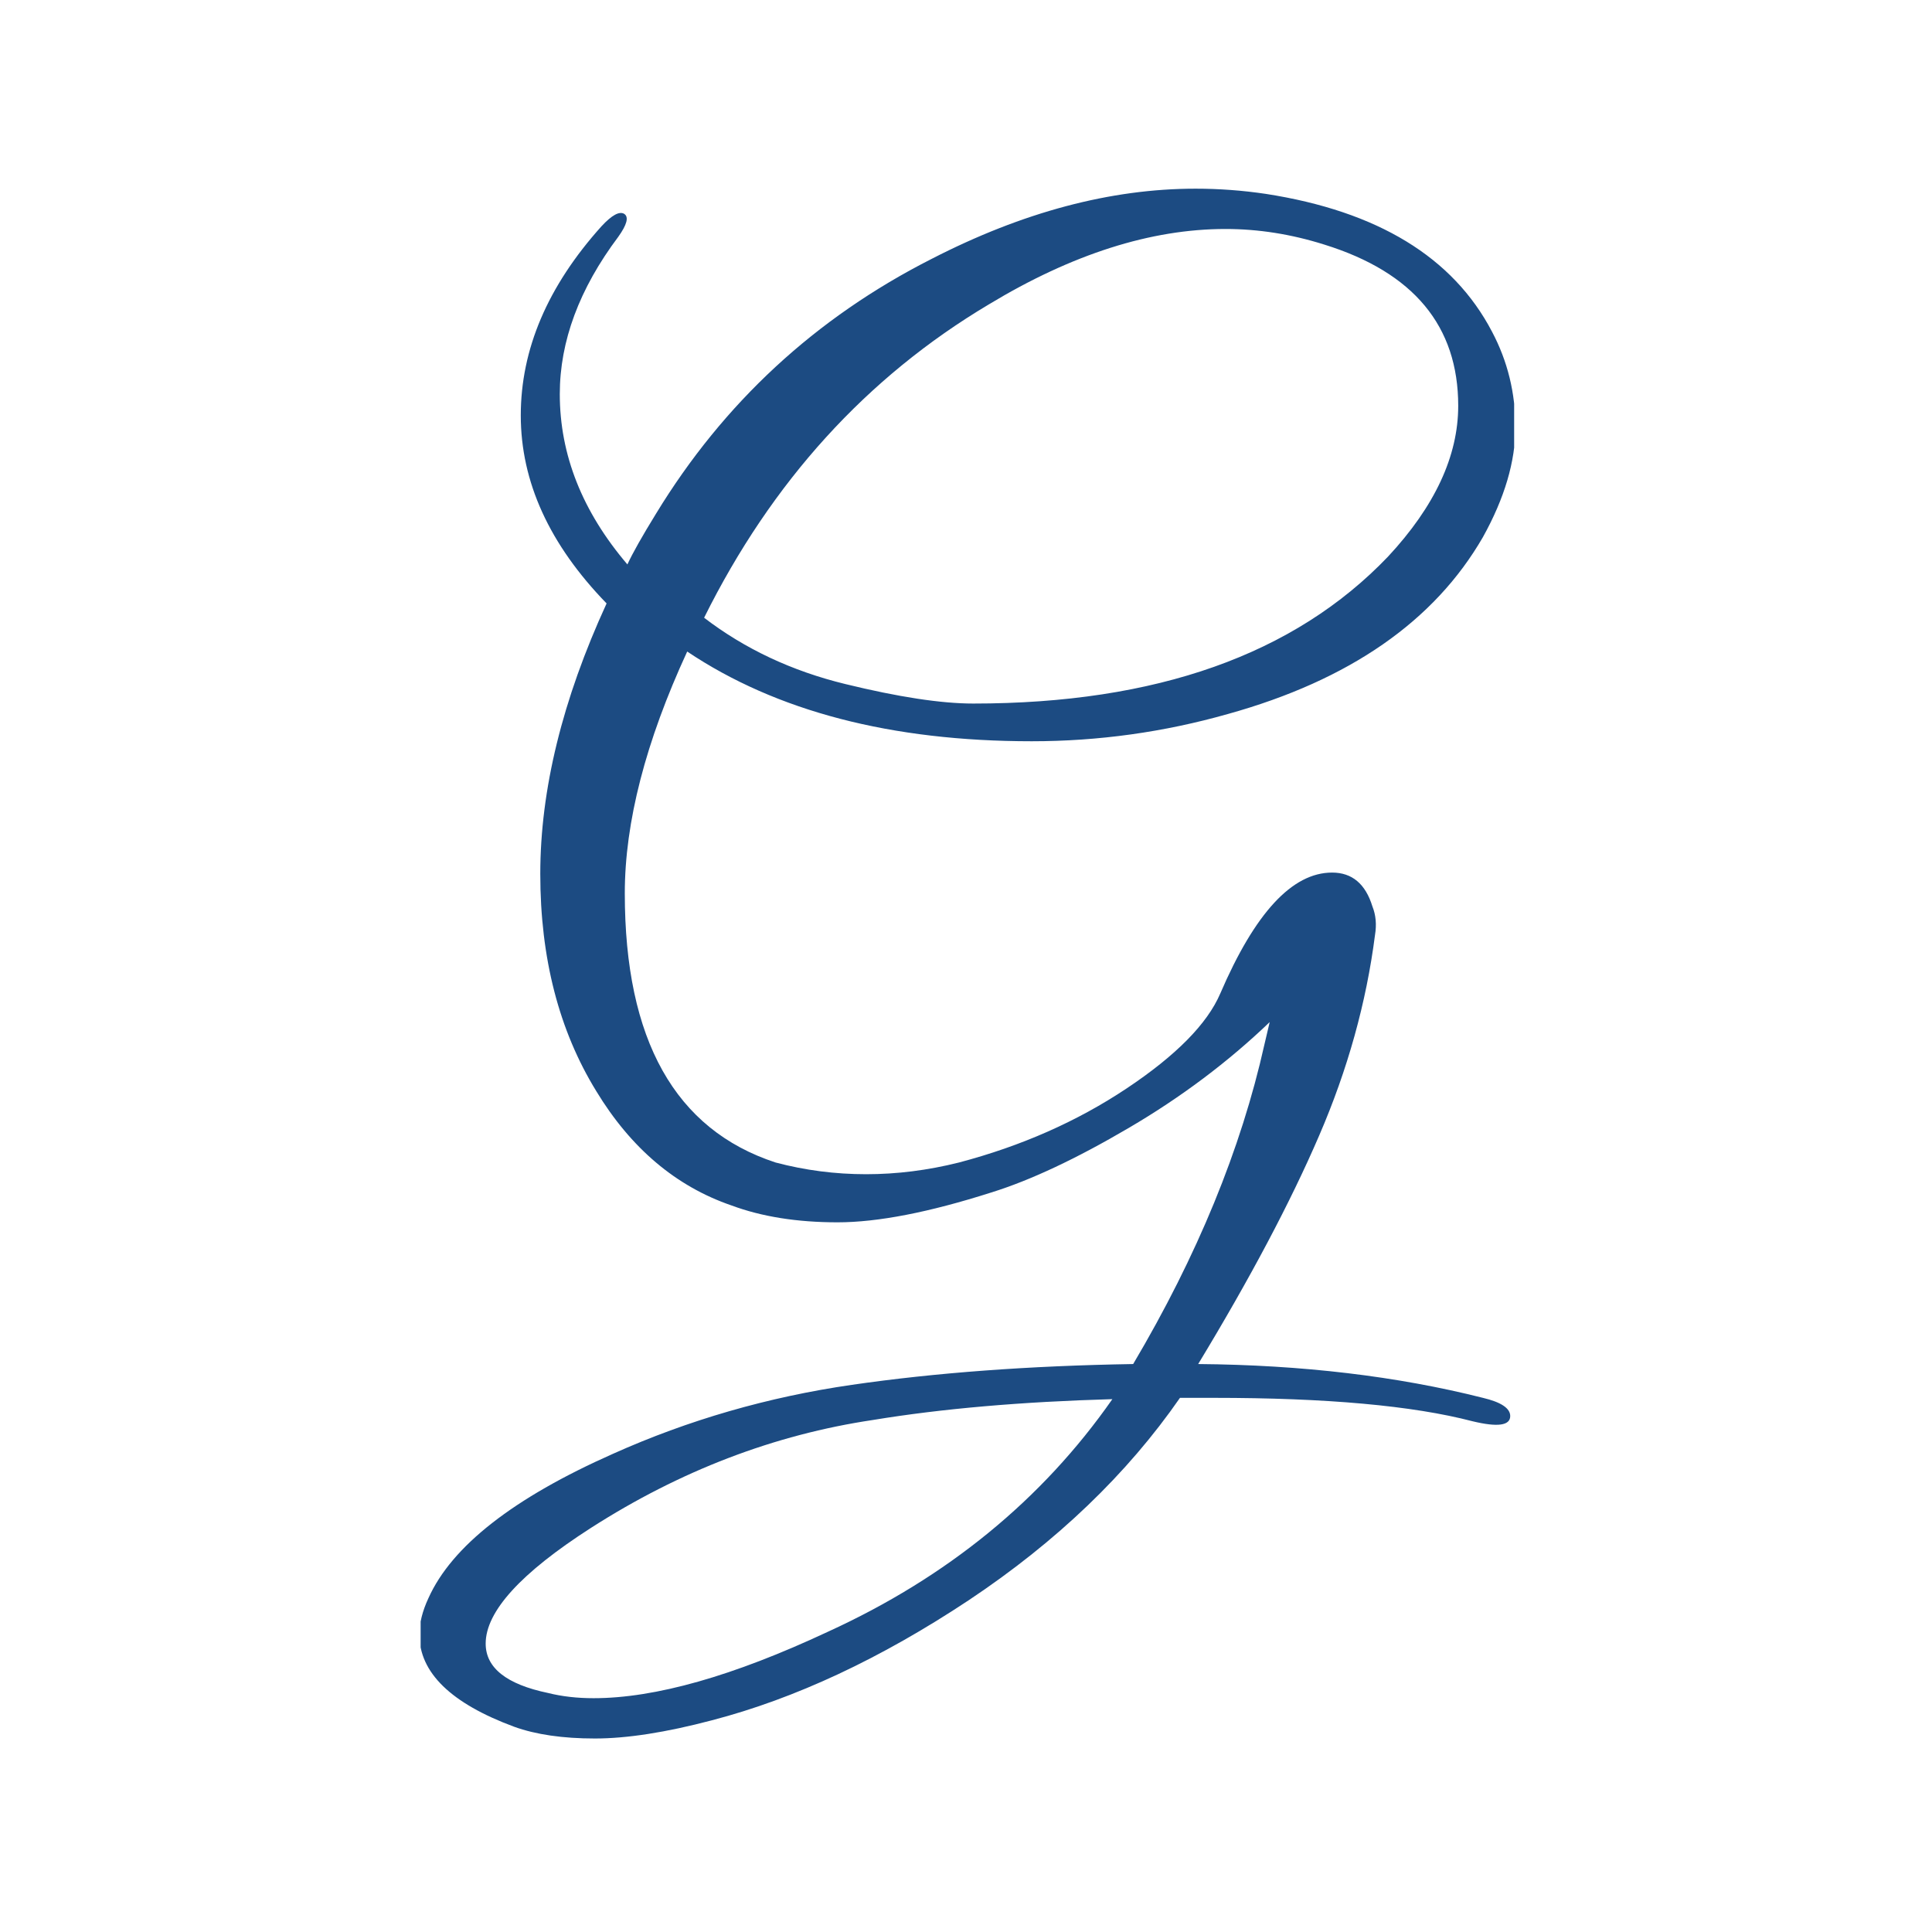 <svg xmlns="http://www.w3.org/2000/svg" version="1.1" xmlns:xlink="http://www.w3.org/1999/xlink" xmlns:svgjs="http://svgjs.dev/svgjs" width="128" height="128" viewBox="0 0 128 128"><g transform="matrix(0.566,0,0,0.566,27.868,12.334)"><svg viewBox="0 0 109 155" data-background-color="#ffffff" preserveAspectRatio="xMidYMid meet" height="182" width="128" xmlns="http://www.w3.org/2000/svg" xmlns:xlink="http://www.w3.org/1999/xlink"><g id="tight-bounds" transform="matrix(1,0,0,1,-0.132,0.25)"><svg viewBox="0 0 109.265 154.5" height="154.5" width="109.265"><g><svg viewBox="0 0 109.265 154.5" height="154.5" width="109.265"><g><svg viewBox="0 0 109.265 154.5" height="154.5" width="109.265"><g><svg viewBox="0 0 109.265 154.5" height="154.5" width="109.265"><g><svg viewBox="0 0 109.265 154.5" height="154.5" width="109.265"><g transform="matrix(1,0,0,1,0,0)"><svg width="109.265" viewBox="-2.4 -40.9 42.15 59.6" height="154.5" data-palette-color="#1c4b82"><path d="M7.9-23.1L7.9-23.1Q5.5-17.9 5.5-13.8L5.5-13.8Q5.5-5.35 11.3-3.45L11.3-3.45Q13-3 14.78-3 16.55-3 18.35-3.45L18.35-3.45Q21.95-4.4 24.8-6.3 27.65-8.2 28.4-9.95L28.4-9.95Q30.4-14.6 32.7-14.6L32.7-14.6Q33.85-14.6 34.25-13.3L34.25-13.3Q34.45-12.8 34.35-12.2L34.35-12.2Q33.85-8.3 32.2-4.48 30.55-0.65 27.55 4.3L27.55 4.3Q33.55 4.35 38.5 5.6L38.5 5.6Q39.55 5.85 39.55 6.3L39.55 6.3Q39.55 6.85 38.1 6.5L38.1 6.5Q34.65 5.6 28.15 5.6L28.15 5.6Q27.55 5.6 26.85 5.6L26.85 5.6Q23.8 10 18.73 13.38 13.65 16.75 8.85 18L8.85 18Q6.2 18.7 4.35 18.7 2.5 18.7 1.25 18.25L1.25 18.25Q-2.4 16.9-2.4 14.7L-2.4 14.7Q-2.4 14.05-2.05 13.3L-2.05 13.3Q-0.7 10.3 5.05 7.75L5.05 7.75Q9.4 5.8 14.23 5.1 19.05 4.4 25.05 4.3L25.05 4.3Q28.75-1.95 30.1-8L30.1-8 30.3-8.85Q27.9-6.55 24.88-4.78 21.85-3 19.6-2.3L19.6-2.3Q16-1.15 13.68-1.15 11.35-1.15 9.6-1.8L9.6-1.8Q6.4-2.9 4.4-6.2L4.4-6.2Q2.25-9.7 2.25-14.55 2.25-19.4 4.8-24.95L4.8-24.95Q1.5-28.35 1.5-32.18 1.5-36 4.6-39.45L4.6-39.45Q5.2-40.1 5.48-39.93 5.75-39.75 5.25-39.05L5.25-39.05Q3-36.05 3-33L3-33Q3-29.5 5.6-26.45L5.6-26.45Q5.9-27.1 6.7-28.4L6.7-28.4Q10.6-34.8 17.3-38.2L17.3-38.2Q22.55-40.9 27.45-40.9L27.45-40.9Q28.8-40.9 30.15-40.7L30.15-40.7Q36.6-39.7 38.85-35.4L38.85-35.4Q39.75-33.7 39.75-31.73 39.75-29.75 38.5-27.5L38.5-27.5Q35.7-22.65 28.7-20.7L28.7-20.7Q25-19.65 21.15-19.65L21.15-19.65Q13.05-19.65 7.9-23.1ZM28.6-39.35L28.6-39.35Q24.3-39.35 19.5-36.45L19.5-36.45Q12.45-32.25 8.55-24.4L8.55-24.4Q10.9-22.6 13.98-21.85 17.05-21.1 18.9-21.1L18.9-21.1Q29.45-21.1 34.85-26.75L34.85-26.75Q37.55-29.65 37.55-32.55L37.55-32.55Q37.55-37.15 32.4-38.75L32.4-38.75Q30.5-39.35 28.6-39.35ZM0.15 15.05L0.15 15.05Q0.15 16.45 2.55 16.95L2.55 16.95Q3.35 17.15 4.3 17.15L4.3 17.15Q7.85 17.15 13.3 14.6L13.3 14.6Q20.2 11.45 24.25 5.65L24.25 5.65Q19 5.8 15.05 6.45L15.05 6.45Q9.35 7.3 4.2 10.6L4.2 10.6Q0.15 13.2 0.15 15.05Z" opacity="1" transform="matrix(1,0,0,1,0,0)" fill="#1c4b82" class="undefined-text-0" data-fill-palette-color="primary" id="text-0"></path></svg></g></svg></g></svg></g></svg></g></svg></g><defs></defs></svg><rect width="109.265" height="154.5" fill="none" stroke="none" visibility="hidden"></rect></g></svg></g></svg>
